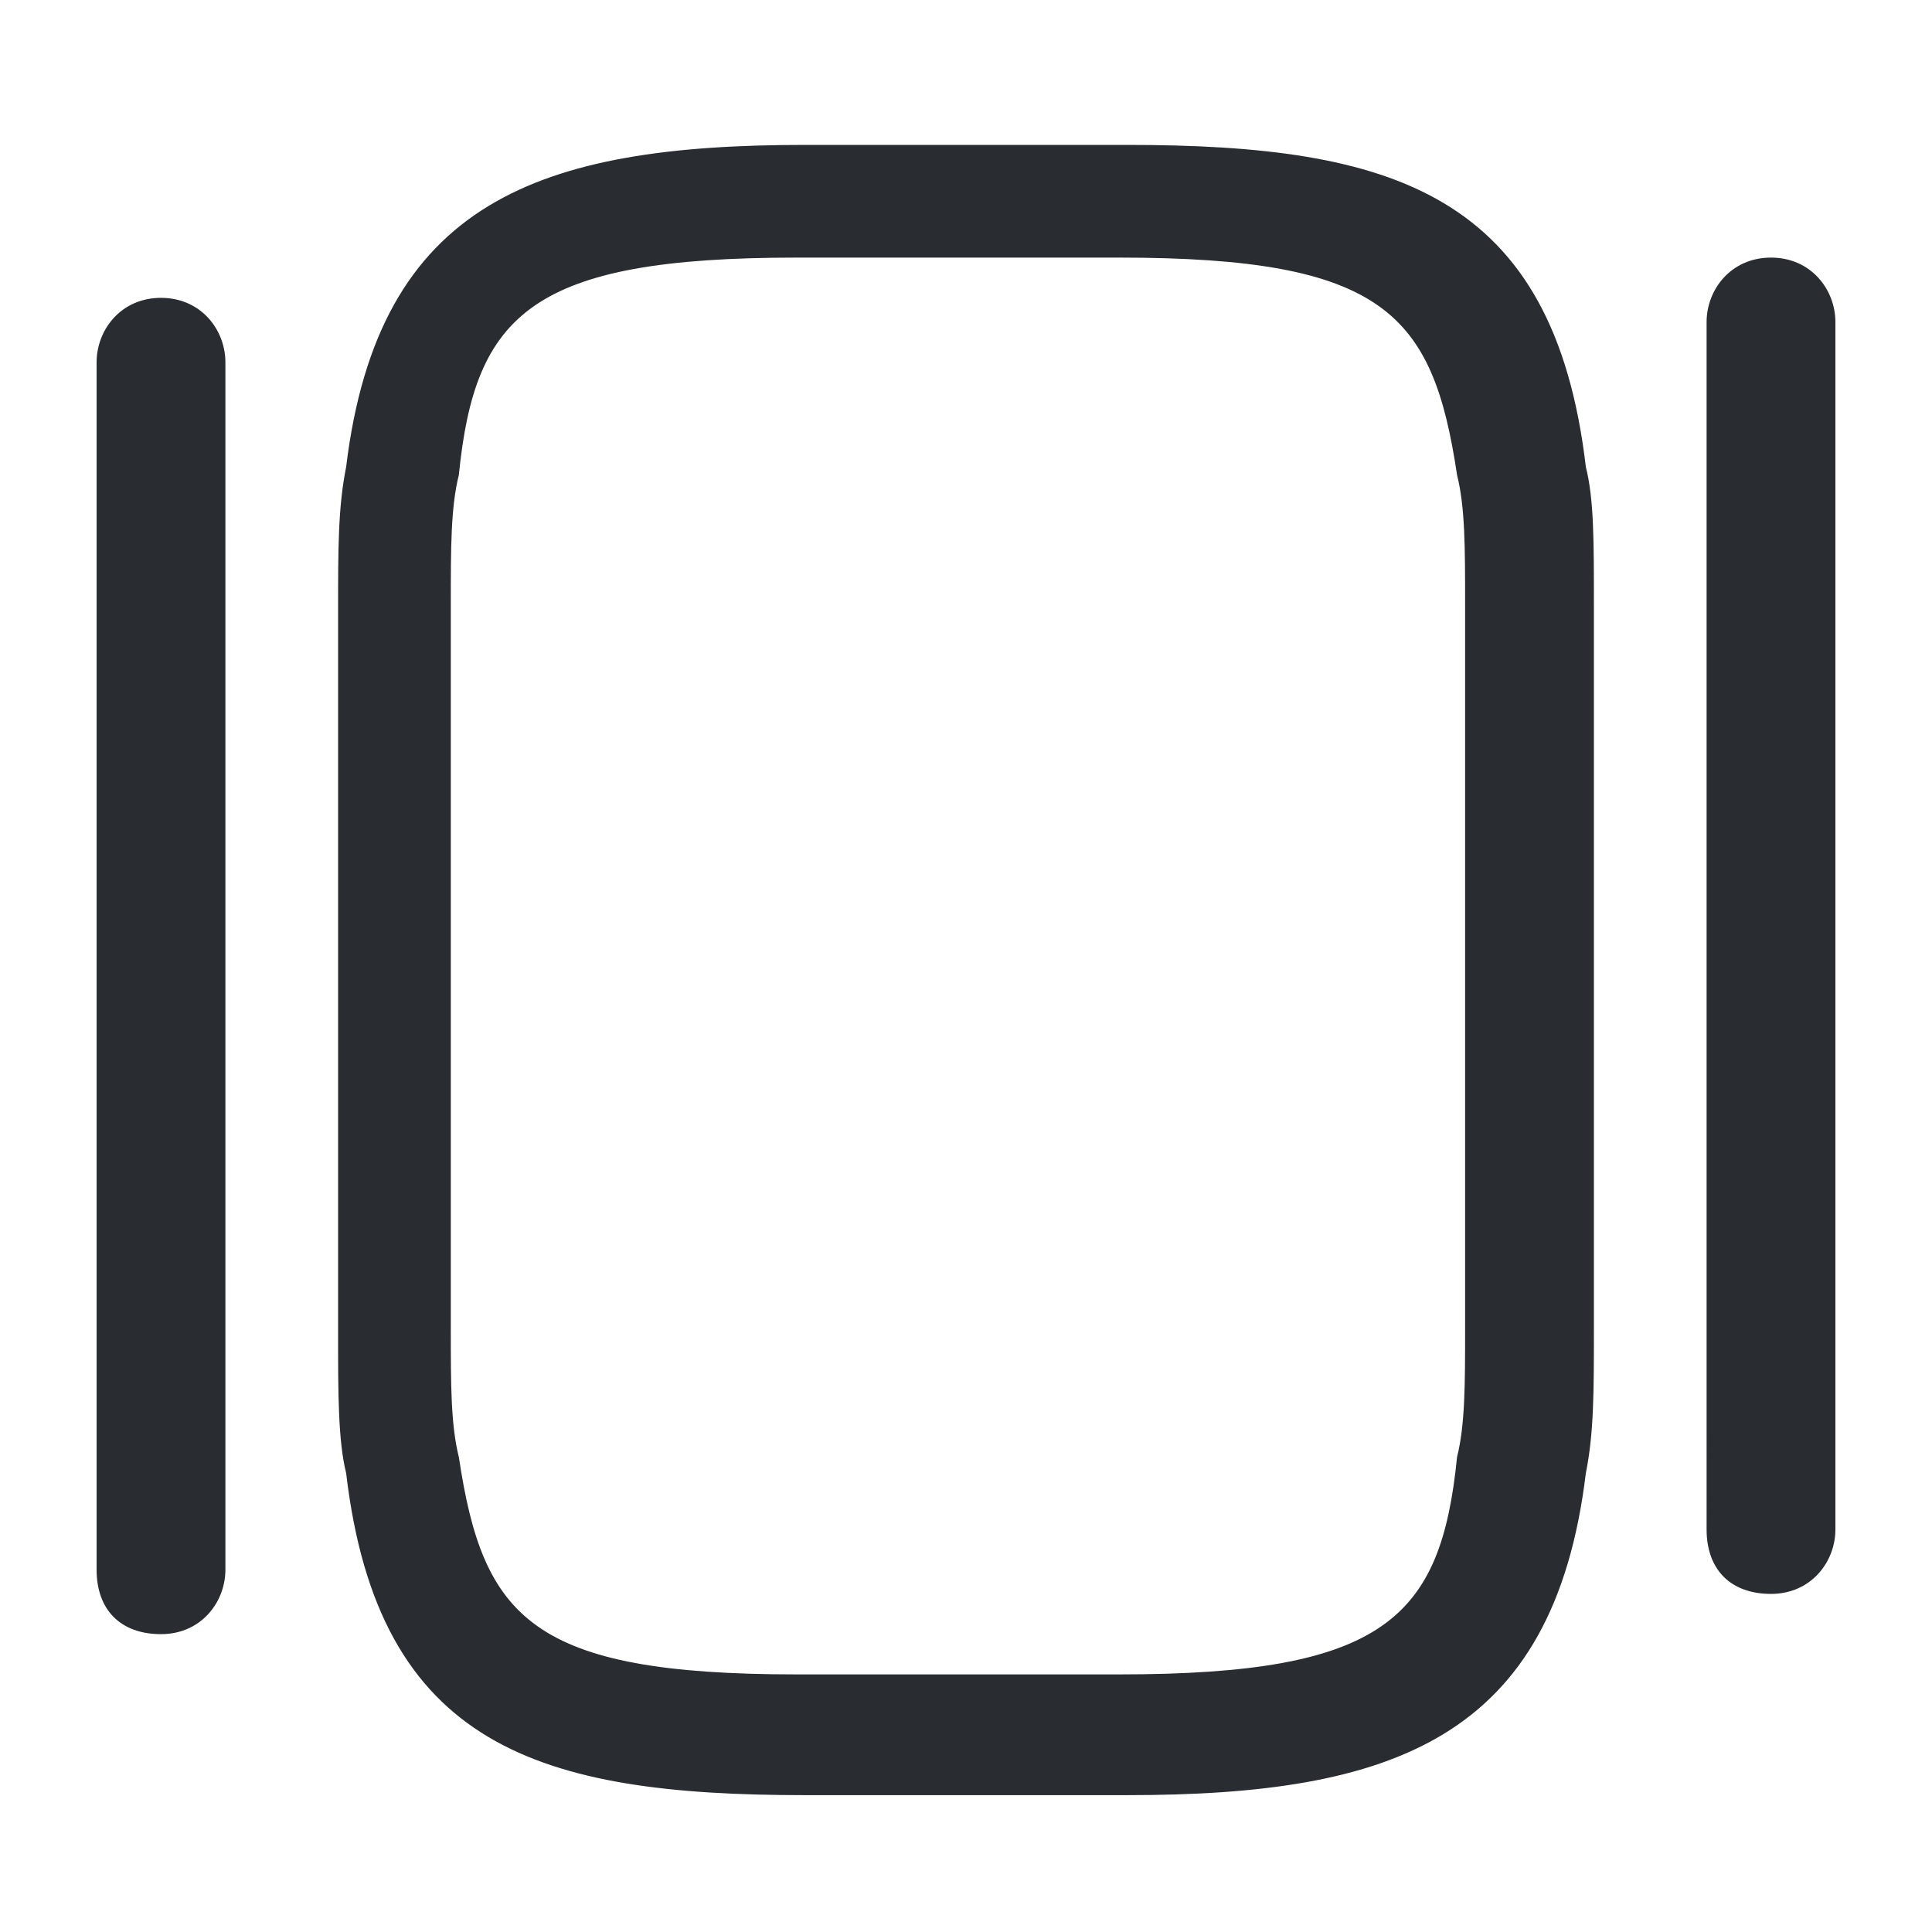 <?xml version="1.0" encoding="utf-8"?>
<!-- Generator: Adobe Illustrator 25.3.1, SVG Export Plug-In . SVG Version: 6.00 Build 0)  -->
<svg version="1.1" id="Layer_1" xmlns="http://www.w3.org/2000/svg" xmlns:xlink="http://www.w3.org/1999/xlink" x="0px" y="0px"
	 viewBox="0 0 24 24" style="enable-background:new 0 0 24 24;" xml:space="preserve">
<style type="text/css">
	.st0{fill:#292D32;}
</style>
<path class="st0" d="M14,1.8h-4c-3.3,0-5.3,0.7-5.7,4c-0.1,0.5-0.1,1-0.1,1.8v9c0,0.7,0,1.3,0.1,1.7c0.4,3.4,2.4,4,5.7,4h4
	c3.3,0,5.3-0.7,5.7-4c0.1-0.5,0.1-1,0.1-1.8v-9c0-0.8,0-1.3-0.1-1.7C19.3,2.4,17.3,1.8,14,1.8z M18.2,16.5c0,0.7,0,1.2-0.1,1.6
	c-0.2,2-0.9,2.7-4.2,2.7h-4c-3.3,0-3.9-0.7-4.2-2.7c-0.1-0.4-0.1-0.9-0.1-1.6v-9c0-0.7,0-1.2,0.1-1.6c0.2-2,0.9-2.7,4.2-2.7h4
	c3.3,0,3.9,0.7,4.2,2.7c0.1,0.4,0.1,0.9,0.1,1.6V16.5z M2.8,4.5v15c0,0.4-0.3,0.8-0.8,0.8s-0.8-0.3-0.8-0.8v-15
	c0-0.4,0.3-0.8,0.8-0.8S2.8,4.1,2.8,4.5z M22.8,4v15c0,0.4-0.3,0.8-0.8,0.8s-0.8-0.3-0.8-0.8V4c0-0.4,0.3-0.8,0.8-0.8
	S22.8,3.6,22.8,4z"/>
</svg>
